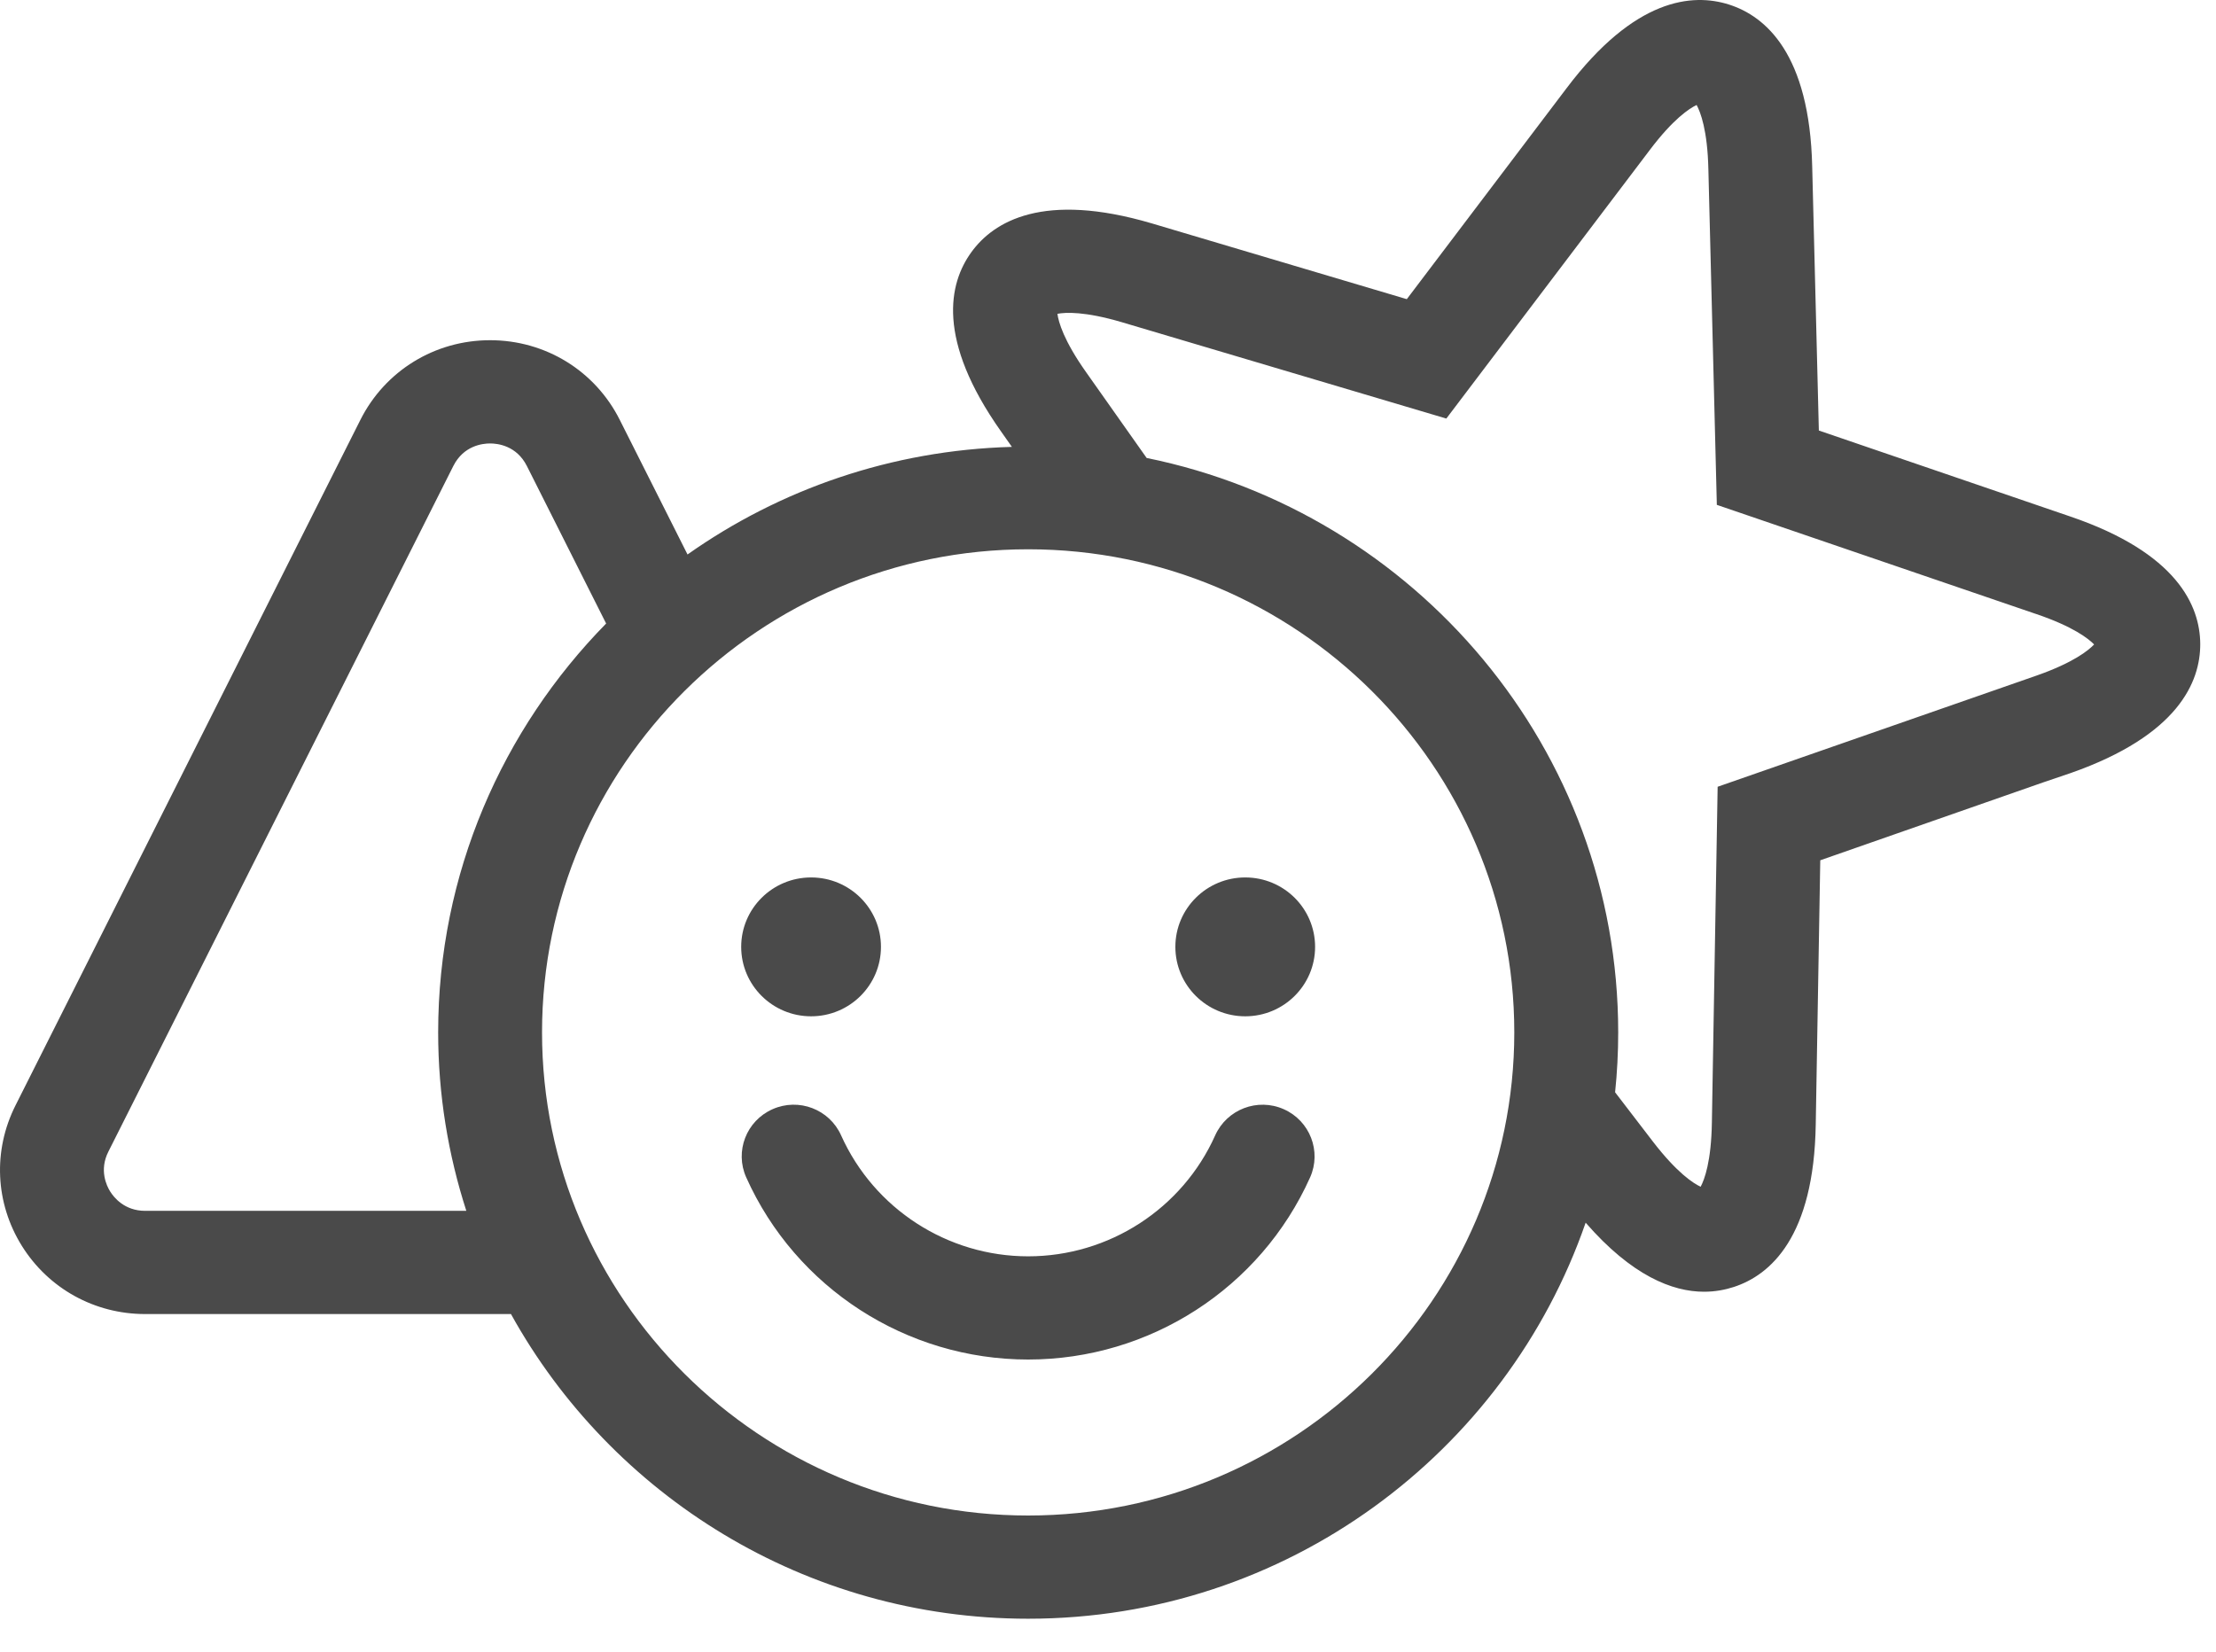 <?xml version="1.0" encoding="UTF-8"?>
<svg width="55px" height="41px" viewBox="0 0 55 41" version="1.1" xmlns="http://www.w3.org/2000/svg" xmlns:xlink="http://www.w3.org/1999/xlink">
    <!-- Generator: Sketch 52.4 (67378) - http://www.bohemiancoding.com/sketch -->
    <title>icon / sticker co copy</title>
    <desc>Created with Sketch.</desc>
    <g id="Page-2" stroke="none" stroke-width="1" fill="none" fill-rule="evenodd">
        <g id="icon-/-sticker-co" fill="#4A4A4A">
            <path d="M30.906,21.781 C29.949,21.781 29.172,22.552 29.172,23.504 C29.172,24.456 29.949,25.228 30.906,25.228 C31.864,25.228 32.64,24.456 32.64,23.504 C32.64,22.552 31.864,21.781 30.906,21.781 M31.862,27.534 C31.211,27.245 30.45,27.538 30.16,28.184 C29.344,30.007 27.522,31.186 25.518,31.186 C23.516,31.186 21.694,30.007 20.876,28.184 C20.587,27.537 19.825,27.244 19.174,27.534 C18.523,27.822 18.231,28.58 18.521,29.227 C19.752,31.974 22.499,33.748 25.518,33.748 C28.539,33.748 31.285,31.974 32.516,29.227 C32.805,28.58 32.512,27.822 31.862,27.534 M50.555,16.767 L42.631,19.53 L42.488,27.864 C42.473,28.834 42.303,29.283 42.209,29.459 C42.027,29.374 41.622,29.114 41.027,28.341 L40.086,27.114 C40.137,26.626 40.163,26.129 40.163,25.627 C40.163,18.602 35.129,12.724 28.459,11.368 L26.96,9.244 C26.397,8.45 26.271,7.988 26.245,7.79 C26.44,7.752 26.918,7.725 27.843,7.998 L35.897,10.39 L40.944,3.727 C41.527,2.953 41.929,2.692 42.109,2.606 C42.204,2.78 42.379,3.227 42.401,4.199 L42.611,12.532 L50.528,15.239 L50.535,15.241 C51.461,15.555 51.836,15.855 51.975,15.997 C51.839,16.142 51.468,16.446 50.555,16.767 M25.518,37.62 C18.866,37.62 13.453,32.24 13.453,25.627 C13.453,19.015 18.866,13.635 25.518,13.635 C32.171,13.635 37.584,19.015 37.584,25.627 C37.584,32.24 32.171,37.62 25.518,37.62 M11.574,30.057 L3.602,30.057 C3.088,30.057 2.824,29.721 2.734,29.576 C2.644,29.432 2.459,29.045 2.689,28.589 L11.251,11.568 C11.506,11.062 11.974,11.008 12.164,11.008 C12.354,11.008 12.822,11.062 13.077,11.568 L15.044,15.478 C12.468,18.102 10.875,21.681 10.875,25.627 C10.875,27.172 11.123,28.659 11.574,30.057 M51.374,12.818 L45.143,10.687 L44.978,4.136 C44.914,1.335 43.82,0.402 42.913,0.113 C42.005,-0.176 40.57,-0.049 38.882,2.189 L34.916,7.426 L28.59,5.546 C25.893,4.75 24.661,5.496 24.107,6.262 C23.552,7.029 23.229,8.425 24.848,10.714 L25.115,11.093 C22.121,11.175 19.352,12.149 17.064,13.764 L15.382,10.422 C14.769,9.202 13.536,8.445 12.164,8.445 C10.793,8.445 9.559,9.202 8.945,10.422 L0.383,27.443 C-0.178,28.56 -0.12,29.861 0.541,30.924 C1.202,31.985 2.346,32.619 3.602,32.619 L12.682,32.619 C15.175,37.122 19.993,40.182 25.518,40.182 C31.928,40.182 37.376,36.062 39.355,30.351 C40.501,31.669 41.509,32.065 42.294,32.065 C42.569,32.065 42.817,32.017 43.035,31.946 C43.938,31.65 45.023,30.708 45.066,27.906 L45.178,21.355 L50.706,19.423 L51.401,19.187 C54.061,18.252 54.613,16.928 54.609,15.984 C54.603,15.039 54.038,13.723 51.374,12.818 M20.131,25.228 C21.089,25.228 21.865,24.456 21.865,23.504 C21.865,22.552 21.089,21.781 20.131,21.781 C19.173,21.781 18.396,22.552 18.396,23.504 C18.396,24.456 19.173,25.228 20.131,25.228" id="Fill-1"></path>
        </g>
    </g>
</svg>